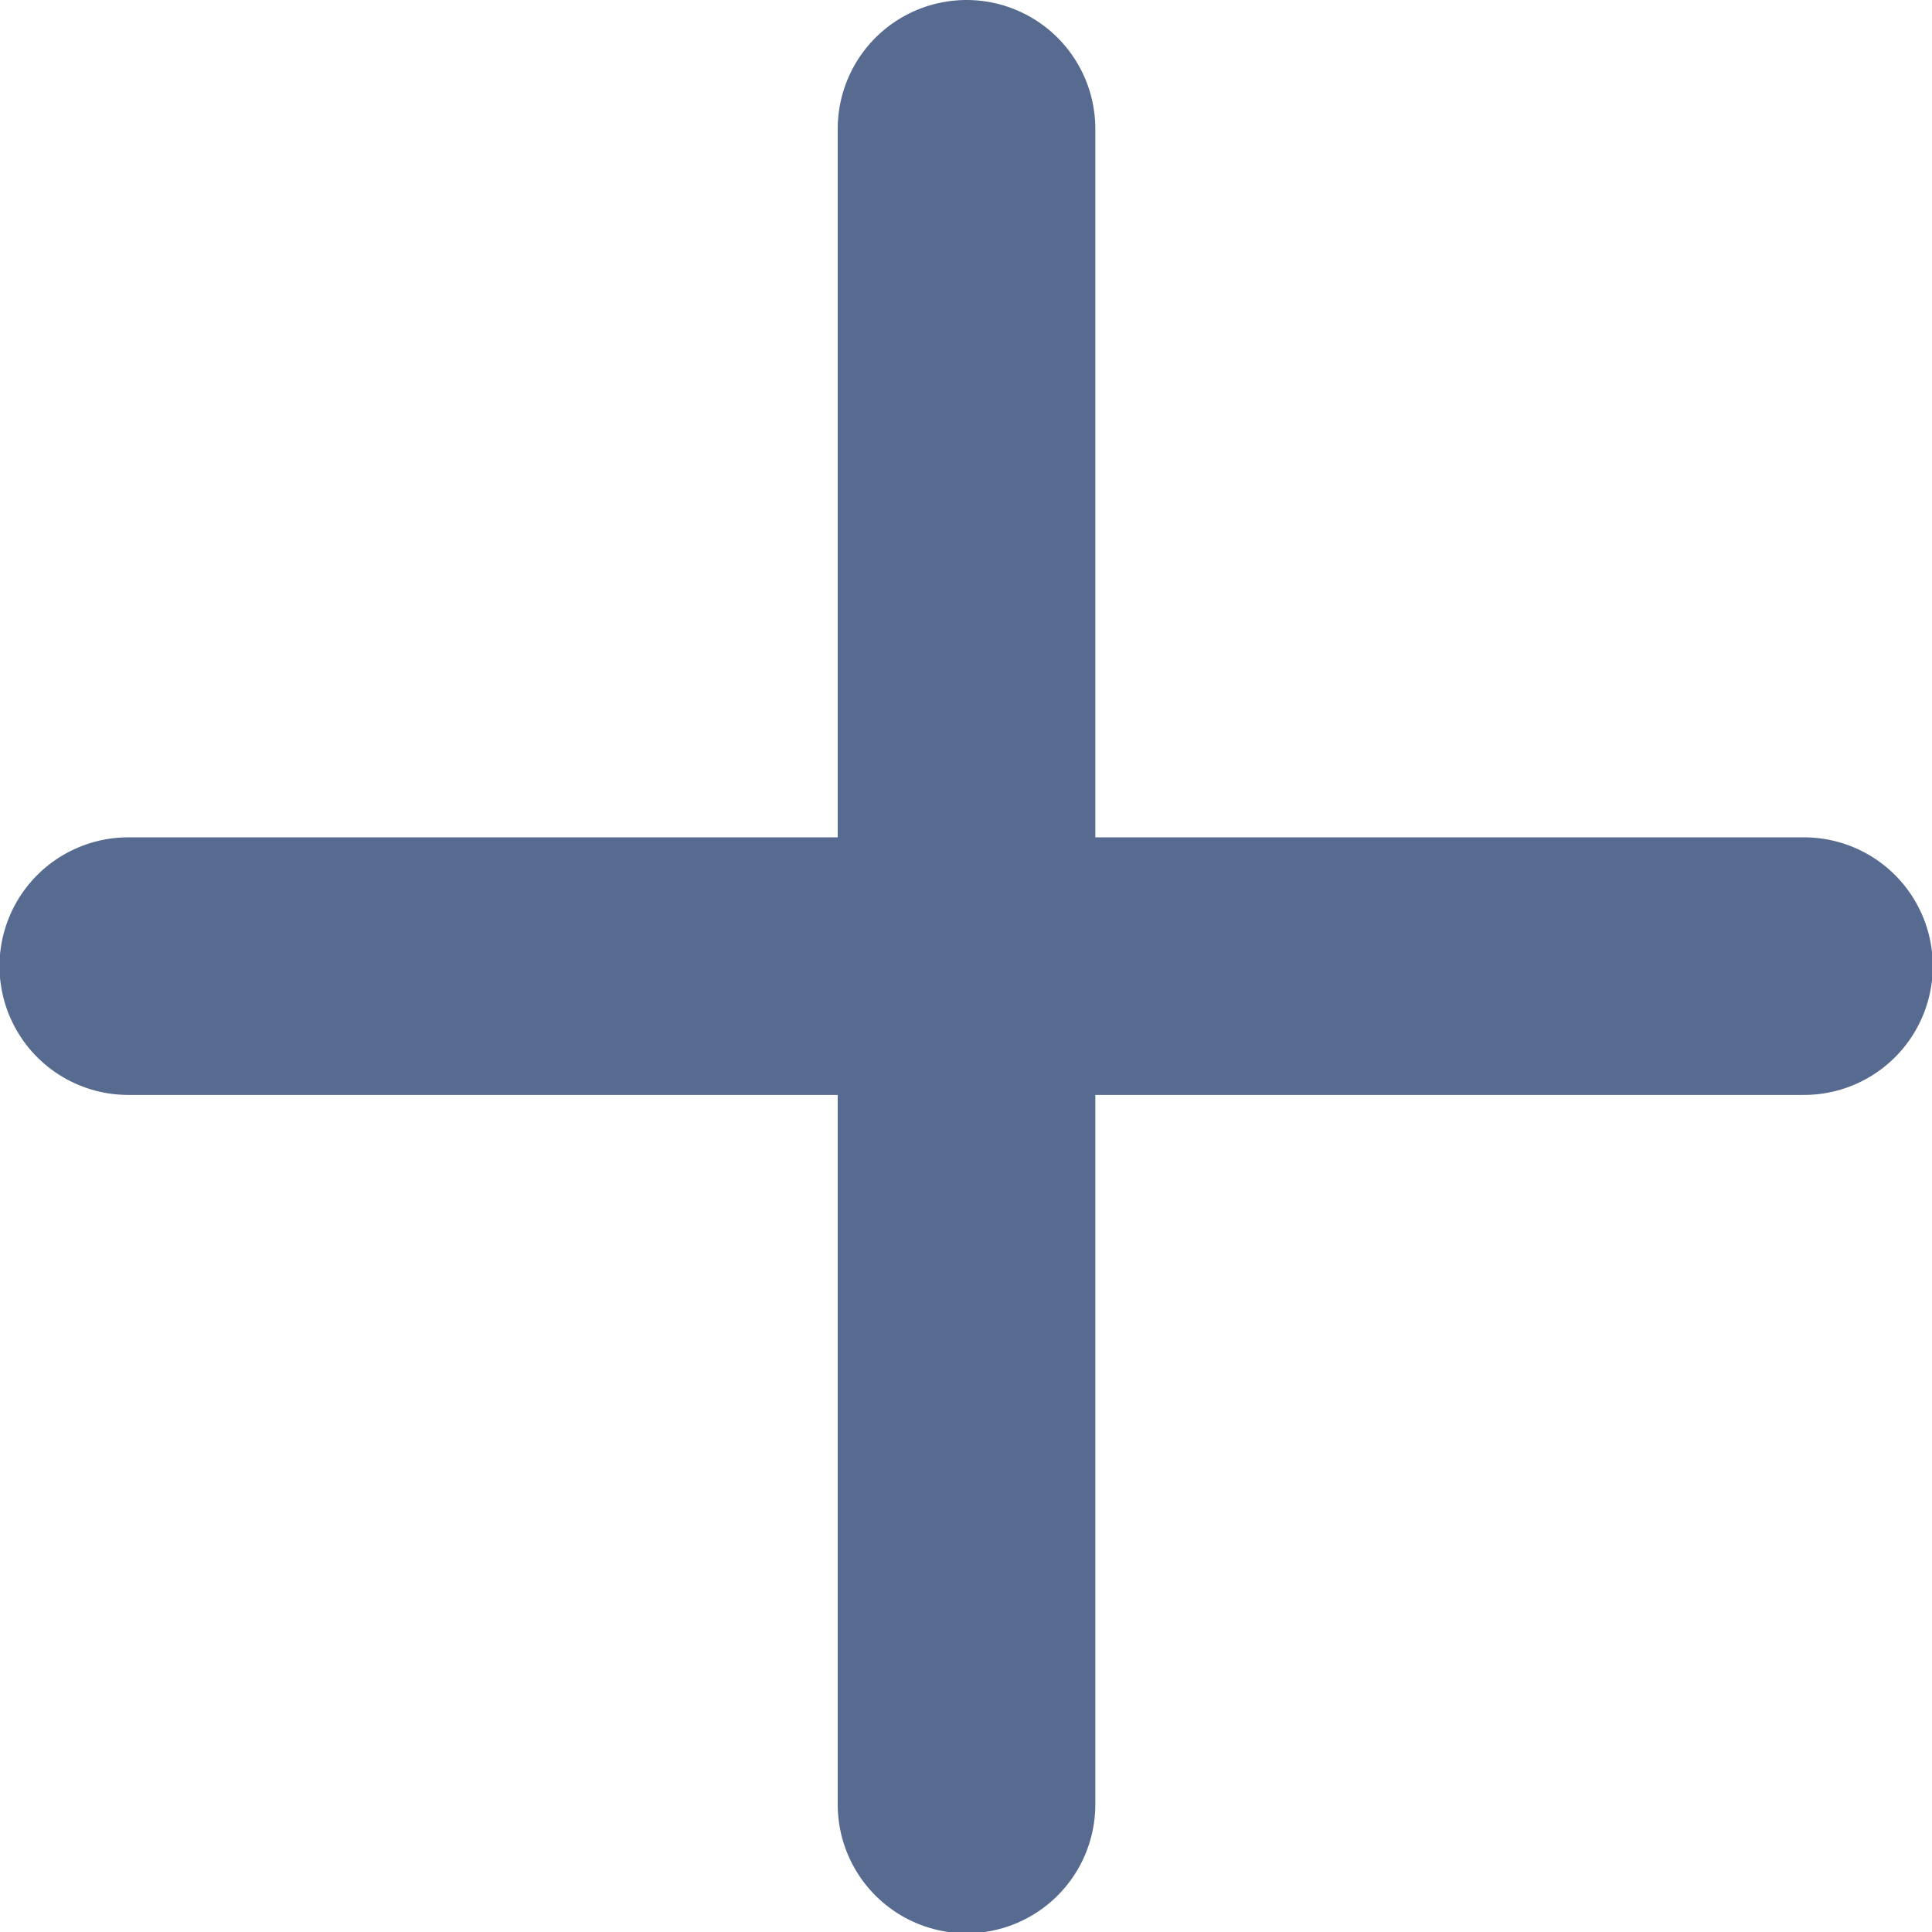 <svg width="15" height="15" viewBox="0 0 15 15" fill="none" xmlns="http://www.w3.org/2000/svg">
<path d="M0.996 7.501H14.006" stroke="#576A8F" stroke-width="2" stroke-linecap="round"/>
<path d="M7.504 1L7.504 14.01" stroke="#576A8F" stroke-width="2" stroke-linecap="round"/>
</svg>
